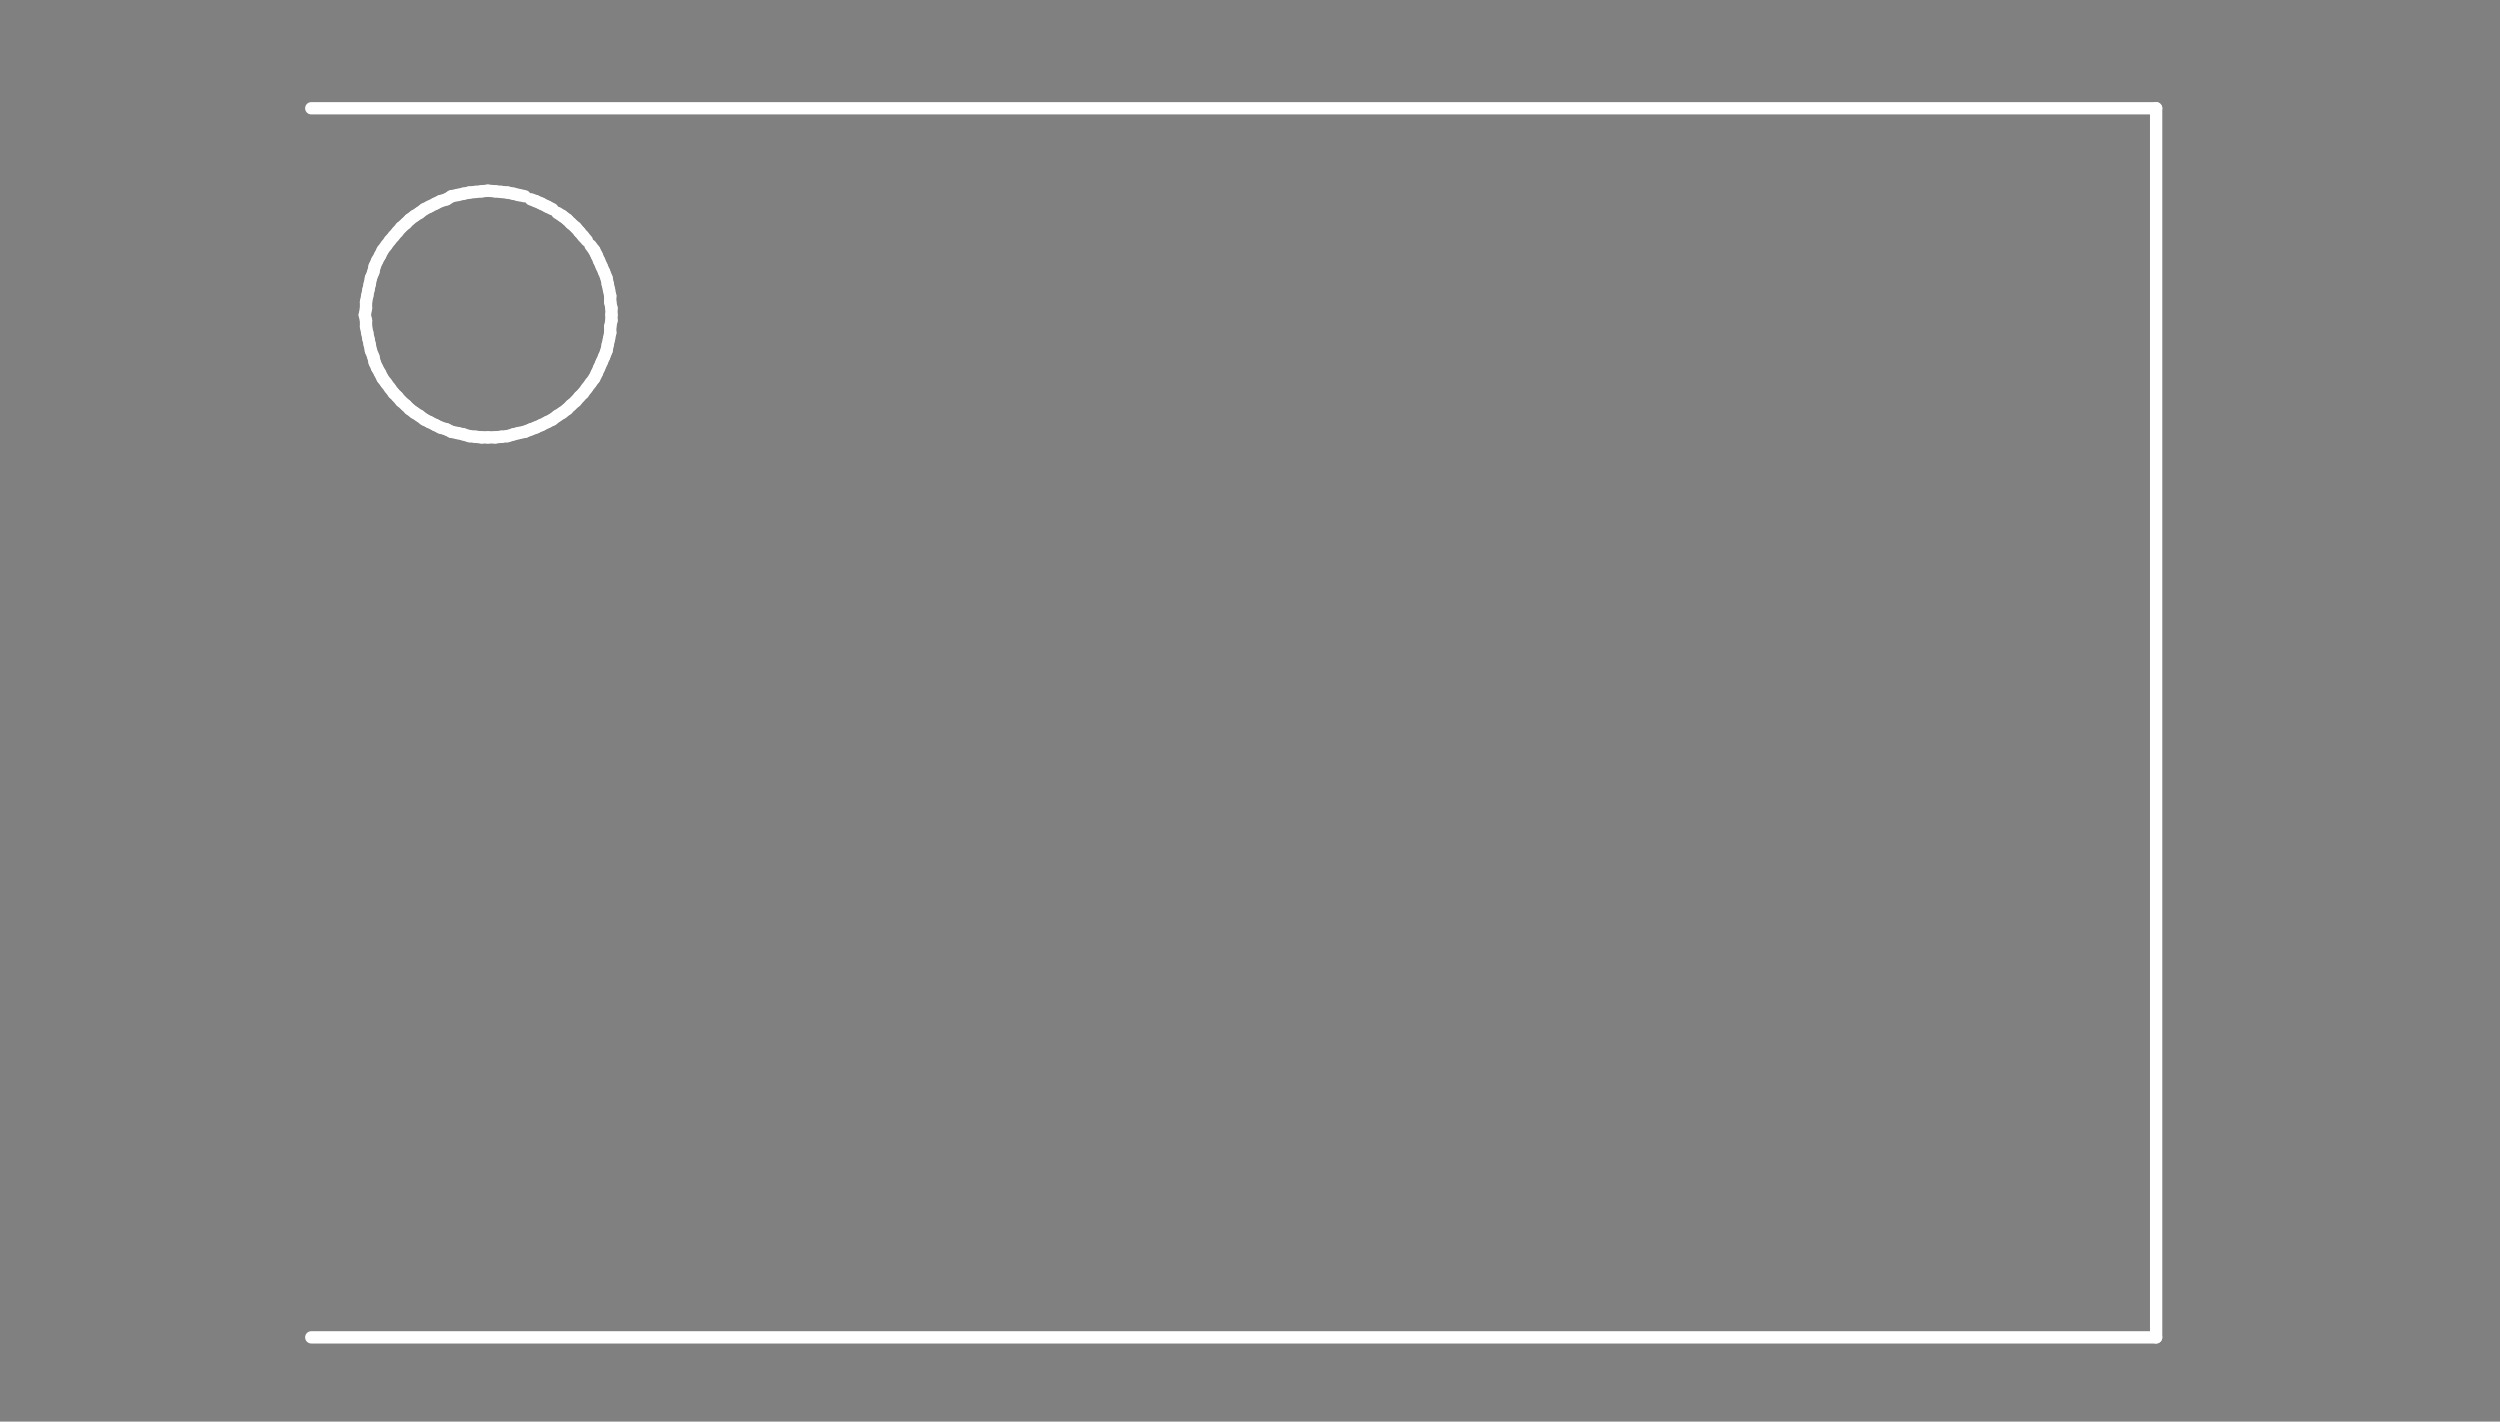 <?xml version="1.0" standalone="no"?>
 <!DOCTYPE svg PUBLIC "-//W3C//DTD SVG 1.1//EN" 
 "http://www.w3.org/Graphics/SVG/1.1/DTD/svg11.dtd"> 
<svg
  xmlns:svg="http://www.w3.org/2000/svg"
  xmlns="http://www.w3.org/2000/svg"
  xmlns:xlink="http://www.w3.org/1999/xlink"
  version="1.1"
  width="4.064mm" height="2.311mm" viewBox="0 0 4.064 2.311">
<rect x="0" y="0" width="4.064" height="2.311" fill="#808080" stroke="none"/>
<title>SVG Image created as outline.svg date 2024/11/06 11:40:13 </title>
  <desc>Image generated by PCBNEW </desc>
<g style="fill:#000000; fill-opacity:0;stroke:#000000; stroke-opacity:1;
stroke-linecap:round; stroke-linejoin:round;"
 transform="translate(0 0) scale(1 1)">
</g>
<g style="fill:#000000; fill-opacity:0.0; 
stroke:#000000; stroke-width:0; stroke-opacity:1; 
stroke-linecap:round; stroke-linejoin:round;">
</g>
<g style="fill:#000000; fill-opacity:0; 
stroke:#000000; stroke-width:0.021; stroke-opacity:1; 
stroke-linecap:round; stroke-linejoin:round;">
<rect x="-5" y="-5" width="14.08" height="12.32" rx="0" />
</g>
<g style="fill:#FFFFFF; fill-opacity:0; 
stroke:#FFFFFF; stroke-width:0.021; stroke-opacity:1; 
stroke-linecap:round; stroke-linejoin:round;">
</g>
<g style="fill:#FFFFFF; fill-opacity:0; 
stroke:#FFFFFF; stroke-width:0; stroke-opacity:1; 
stroke-linecap:round; stroke-linejoin:round;">
<circle cx="0.593" cy="0.512" r="0.01" /> 
</g>
<g style="fill:#FFFFFF; fill-opacity:0; 
stroke:#FFFFFF; stroke-width:0.02; stroke-opacity:1; 
stroke-linecap:round; stroke-linejoin:round;">
</g>
<g style="fill:#FFFFFF; fill-opacity:0.0; 
stroke:#FFFFFF; stroke-width:0.02; stroke-opacity:1; 
stroke-linecap:round; stroke-linejoin:round;">
<path d="M0.593 0.512
L0.595 0.521
" />
<path d="M0.595 0.491
L0.595 0.501
" />
<path d="M0.595 0.501
L0.593 0.512
" />
<path d="M0.595 0.521
L0.595 0.531
" />
<path d="M0.595 0.531
L0.597 0.541
" />
<path d="M0.597 0.481
L0.595 0.491
" />
<path d="M0.597 0.541
L0.599 0.551
" />
<path d="M0.599 0.471
L0.597 0.481
" />
<path d="M0.599 0.551
L0.601 0.56
" />
<path d="M0.601 0.462
L0.599 0.471
" />
<path d="M0.601 0.56
L0.603 0.57
" />
<path d="M0.603 0.452
L0.601 0.462
" />
<path d="M0.603 0.57
L0.607 0.58
" />
<path d="M0.607 0.442
L0.603 0.452
" />
<path d="M0.607 0.58
L0.609 0.589
" />
<path d="M0.609 0.433
L0.607 0.442
" />
<path d="M0.609 0.589
L0.613 0.598
" />
<path d="M0.613 0.424
L0.609 0.433
" />
<path d="M0.613 0.598
L0.618 0.607
" />
<path d="M0.618 0.415
L0.613 0.424
" />
<path d="M0.618 0.607
L0.622 0.615
" />
<path d="M0.622 0.407
L0.618 0.415
" />
<path d="M0.622 0.615
L0.628 0.623
" />
<path d="M0.628 0.399
L0.622 0.407
" />
<path d="M0.628 0.623
L0.634 0.631
" />
<path d="M0.634 0.391
L0.628 0.399
" />
<path d="M0.634 0.631
L0.64 0.639
" />
<path d="M0.64 0.384
L0.634 0.391
" />
<path d="M0.64 0.639
L0.646 0.645
" />
<path d="M0.646 0.377
L0.64 0.384
" />
<path d="M0.646 0.645
L0.652 0.652
" />
<path d="M0.652 0.37
L0.646 0.377
" />
<path d="M0.652 0.652
L0.66 0.659
" />
<path d="M0.66 0.363
L0.652 0.37
" />
<path d="M0.66 0.659
L0.666 0.665
" />
<path d="M0.666 0.357
L0.66 0.363
" />
<path d="M0.666 0.665
L0.674 0.671
" />
<path d="M0.674 0.351
L0.666 0.357
" />
<path d="M0.674 0.671
L0.682 0.676
" />
<path d="M0.682 0.346
L0.674 0.351
" />
<path d="M0.682 0.676
L0.69 0.682
" />
<path d="M0.69 0.34
L0.682 0.346
" />
<path d="M0.69 0.682
L0.698 0.686
" />
<path d="M0.698 0.336
L0.69 0.34
" />
<path d="M0.698 0.686
L0.708 0.691
" />
<path d="M0.708 0.331
L0.698 0.336
" />
<path d="M0.708 0.691
L0.716 0.695
" />
<path d="M0.716 0.327
L0.708 0.331
" />
<path d="M0.716 0.695
L0.726 0.698
" />
<path d="M0.726 0.324
L0.716 0.327
" />
<path d="M0.726 0.698
L0.734 0.702
" />
<path d="M0.734 0.319
L0.726 0.324
" />
<path d="M0.734 0.702
L0.744 0.704
" />
<path d="M0.744 0.317
L0.734 0.319
" />
<path d="M0.744 0.704
L0.753 0.706
" />
<path d="M0.753 0.315
L0.744 0.317
" />
<path d="M0.753 0.706
L0.763 0.709
" />
<path d="M0.763 0.313
L0.753 0.315
" />
<path d="M0.763 0.709
L0.773 0.71
" />
<path d="M0.773 0.312
L0.763 0.313
" />
<path d="M0.773 0.71
L0.783 0.711
" />
<path d="M0.783 0.311
L0.773 0.312
" />
<path d="M0.783 0.711
L0.793 0.711
" />
<path d="M0.793 0.31
L0.783 0.311
" />
</g>
<g style="fill:#FFFFFF; fill-opacity:0; 
stroke:#FFFFFF; stroke-width:0; stroke-opacity:1; 
stroke-linecap:round; stroke-linejoin:round;">
<circle cx="0.793" cy="0.31" r="0.01" /> 
<circle cx="0.793" cy="0.711" r="0.01" /> 
<circle cx="0.793" cy="0.711" r="0.01" /> 
</g>
<g style="fill:#FFFFFF; fill-opacity:0; 
stroke:#FFFFFF; stroke-width:0.02; stroke-opacity:1; 
stroke-linecap:round; stroke-linejoin:round;">
</g>
<g style="fill:#FFFFFF; fill-opacity:0.0; 
stroke:#FFFFFF; stroke-width:0.02; stroke-opacity:1; 
stroke-linecap:round; stroke-linejoin:round;">
<path d="M0.793 0.711
L0.805 0.711
" />
<path d="M0.805 0.311
L0.793 0.31
" />
<path d="M0.805 0.711
L0.815 0.71
" />
<path d="M0.815 0.312
L0.805 0.311
" />
<path d="M0.815 0.71
L0.825 0.709
" />
<path d="M0.825 0.313
L0.815 0.312
" />
<path d="M0.825 0.709
L0.835 0.706
" />
<path d="M0.835 0.315
L0.825 0.313
" />
<path d="M0.835 0.706
L0.843 0.704
" />
<path d="M0.843 0.317
L0.835 0.315
" />
<path d="M0.843 0.704
L0.853 0.702
" />
<path d="M0.853 0.319
L0.843 0.317
" />
<path d="M0.853 0.702
L0.863 0.698
" />
<path d="M0.863 0.698
L0.871 0.695
" />
<path d="M0.871 0.327
L0.863 0.324
" />
<path d="M0.871 0.695
L0.88 0.691
" />
<path d="M0.88 0.331
L0.871 0.327
" />
<path d="M0.88 0.691
L0.89 0.686
" />
<path d="M0.89 0.336
L0.88 0.331
" />
<path d="M0.89 0.686
L0.898 0.682
" />
<path d="M0.898 0.34
L0.89 0.336
" />
<path d="M0.898 0.682
L0.906 0.676
" />
<path d="M0.906 0.676
L0.914 0.671
" />
<path d="M0.914 0.351
L0.906 0.346
" />
<path d="M0.914 0.671
L0.922 0.665
" />
<path d="M0.922 0.357
L0.914 0.351
" />
<path d="M0.922 0.665
L0.928 0.659
" />
<path d="M0.928 0.363
L0.922 0.357
" />
<path d="M0.928 0.659
L0.936 0.652
" />
<path d="M0.936 0.37
L0.928 0.363
" />
<path d="M0.936 0.652
L0.942 0.645
" />
<path d="M0.942 0.377
L0.936 0.37
" />
<path d="M0.942 0.645
L0.948 0.639
" />
<path d="M0.948 0.384
L0.942 0.377
" />
<path d="M0.948 0.639
L0.954 0.631
" />
<path d="M0.954 0.391
L0.948 0.384
" />
<path d="M0.954 0.631
L0.96 0.623
" />
<path d="M0.96 0.623
L0.966 0.615
" />
<path d="M0.966 0.407
L0.96 0.399
" />
<path d="M0.966 0.615
L0.97 0.607
" />
<path d="M0.97 0.415
L0.966 0.407
" />
<path d="M0.97 0.607
L0.974 0.598
" />
<path d="M0.974 0.424
L0.97 0.415
" />
<path d="M0.974 0.598
L0.978 0.589
" />
<path d="M0.978 0.433
L0.974 0.424
" />
<path d="M0.978 0.589
L0.982 0.58
" />
<path d="M0.982 0.442
L0.978 0.433
" />
<path d="M0.982 0.58
L0.986 0.57
" />
<path d="M0.986 0.452
L0.982 0.442
" />
<path d="M0.986 0.57
L0.988 0.56
" />
<path d="M0.988 0.462
L0.986 0.452
" />
<path d="M0.988 0.56
L0.99 0.551
" />
<path d="M0.99 0.471
L0.988 0.462
" />
<path d="M0.99 0.551
L0.992 0.541
" />
<path d="M0.992 0.481
L0.99 0.471
" />
<path d="M0.992 0.491
L0.992 0.481
" />
<path d="M0.992 0.531
L0.994 0.521
" />
<path d="M0.992 0.541
L0.992 0.531
" />
<path d="M0.994 0.501
L0.992 0.491
" />
<path d="M0.994 0.512
L0.994 0.501
" />
</g>
<g style="fill:#FFFFFF; fill-opacity:0; 
stroke:#FFFFFF; stroke-width:0; stroke-opacity:1; 
stroke-linecap:round; stroke-linejoin:round;">
<circle cx="0.994" cy="0.512" r="0.01" /> 
</g>
<g style="fill:#FFFFFF; fill-opacity:0; 
stroke:#FFFFFF; stroke-width:0.02; stroke-opacity:1; 
stroke-linecap:round; stroke-linejoin:round;">
</g>
<g style="fill:#FFFFFF; fill-opacity:0.0; 
stroke:#FFFFFF; stroke-width:0.02; stroke-opacity:1; 
stroke-linecap:round; stroke-linejoin:round;">
<path d="M0.994 0.521
L0.994 0.512
" />
<path d="M3.505 0.176
L0.506 0.176
" />
<path d="M3.505 0.176
L3.505 2.174
" />
<path d="M3.505 2.174
L0.506 2.174
" />
<g >
</g>
<g >
</g>
<g >
</g>
<g >
</g>
</g> 
</svg>
